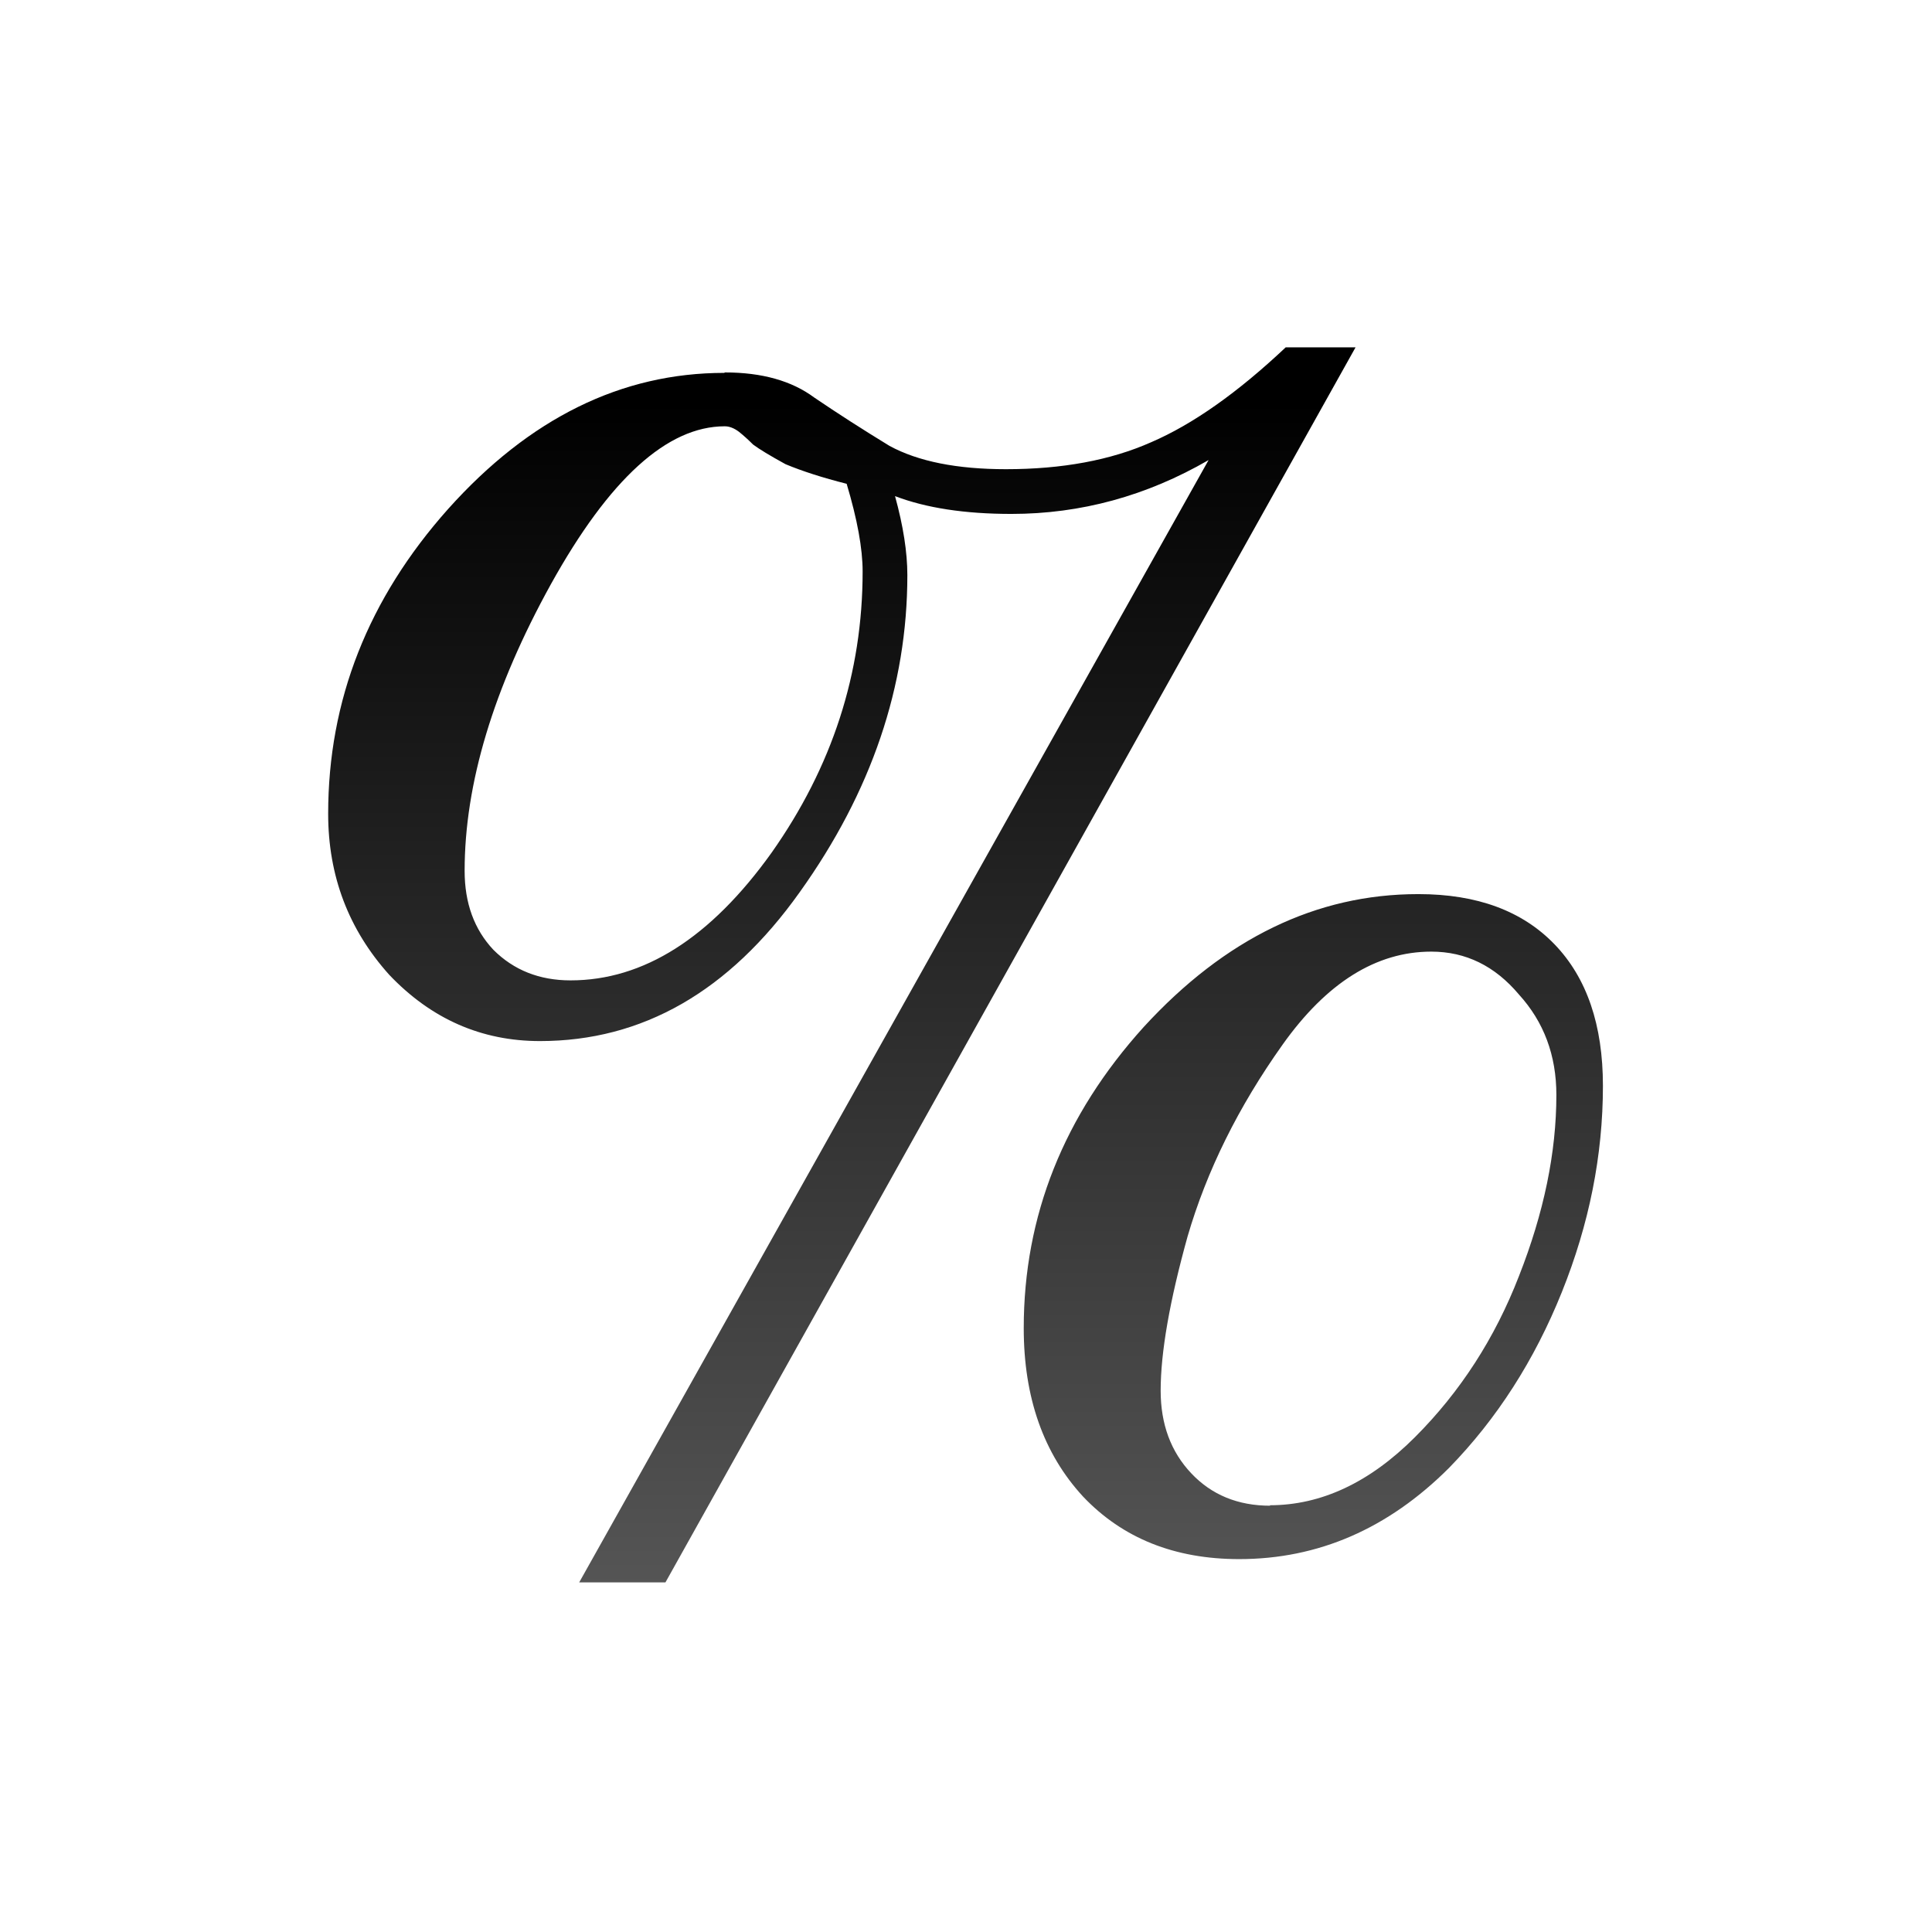 <svg height="16" viewBox="0 0 4.233 4.233" width="16" xmlns="http://www.w3.org/2000/svg" xmlns:xlink="http://www.w3.org/1999/xlink"><linearGradient id="a" gradientUnits="userSpaceOnUse" x1="2.549" x2="2.549" y1="296.242" y2="293.648"><stop offset="0" stop-color="#555"/><stop offset="1"/></linearGradient><path d="m3.108 294.726q.192 0 .298.11.106.11.106.31 0 .228-.09.452-.09.224-.247.385-.2.2-.46.2-.212 0-.342-.137-.13-.141-.13-.369 0-.369.263-.66.267-.291.601-.291zm-.326 1.339q.169 0 .318-.149.149-.149.228-.353.082-.208.082-.397 0-.13-.082-.22-.079-.094-.192-.094-.181 0-.326.204-.145.204-.208.42-.059.212-.059.338 0 .11.067.181.067.071.173.071zm-1.194-2.482q.122 0 .196.055.075.051.165.106.094.051.255.051.185 0 .318-.059.137-.059.295-.208h.153l-1.512 2.706h-.189l1.379-2.459q-.204.118-.432.118-.153 0-.255-.039.027.098.027.173 0 .365-.236.695-.232.326-.569.326-.192 0-.33-.145-.134-.149-.134-.353 0-.373.263-.668.267-.298.605-.298zm0 .118q-.189 0-.381.346-.189.342-.189.628 0 .106.063.173.067.067.169.067.24 0 .44-.279.2-.283.2-.617 0-.075-.035-.192-.079-.02-.134-.043-.051-.028-.071-.043-.016-.016-.031-.028-.016-.012-.031-.012z" fill="url(#a)" stroke-width=".098" transform="translate(0 -292.767)"/></svg>